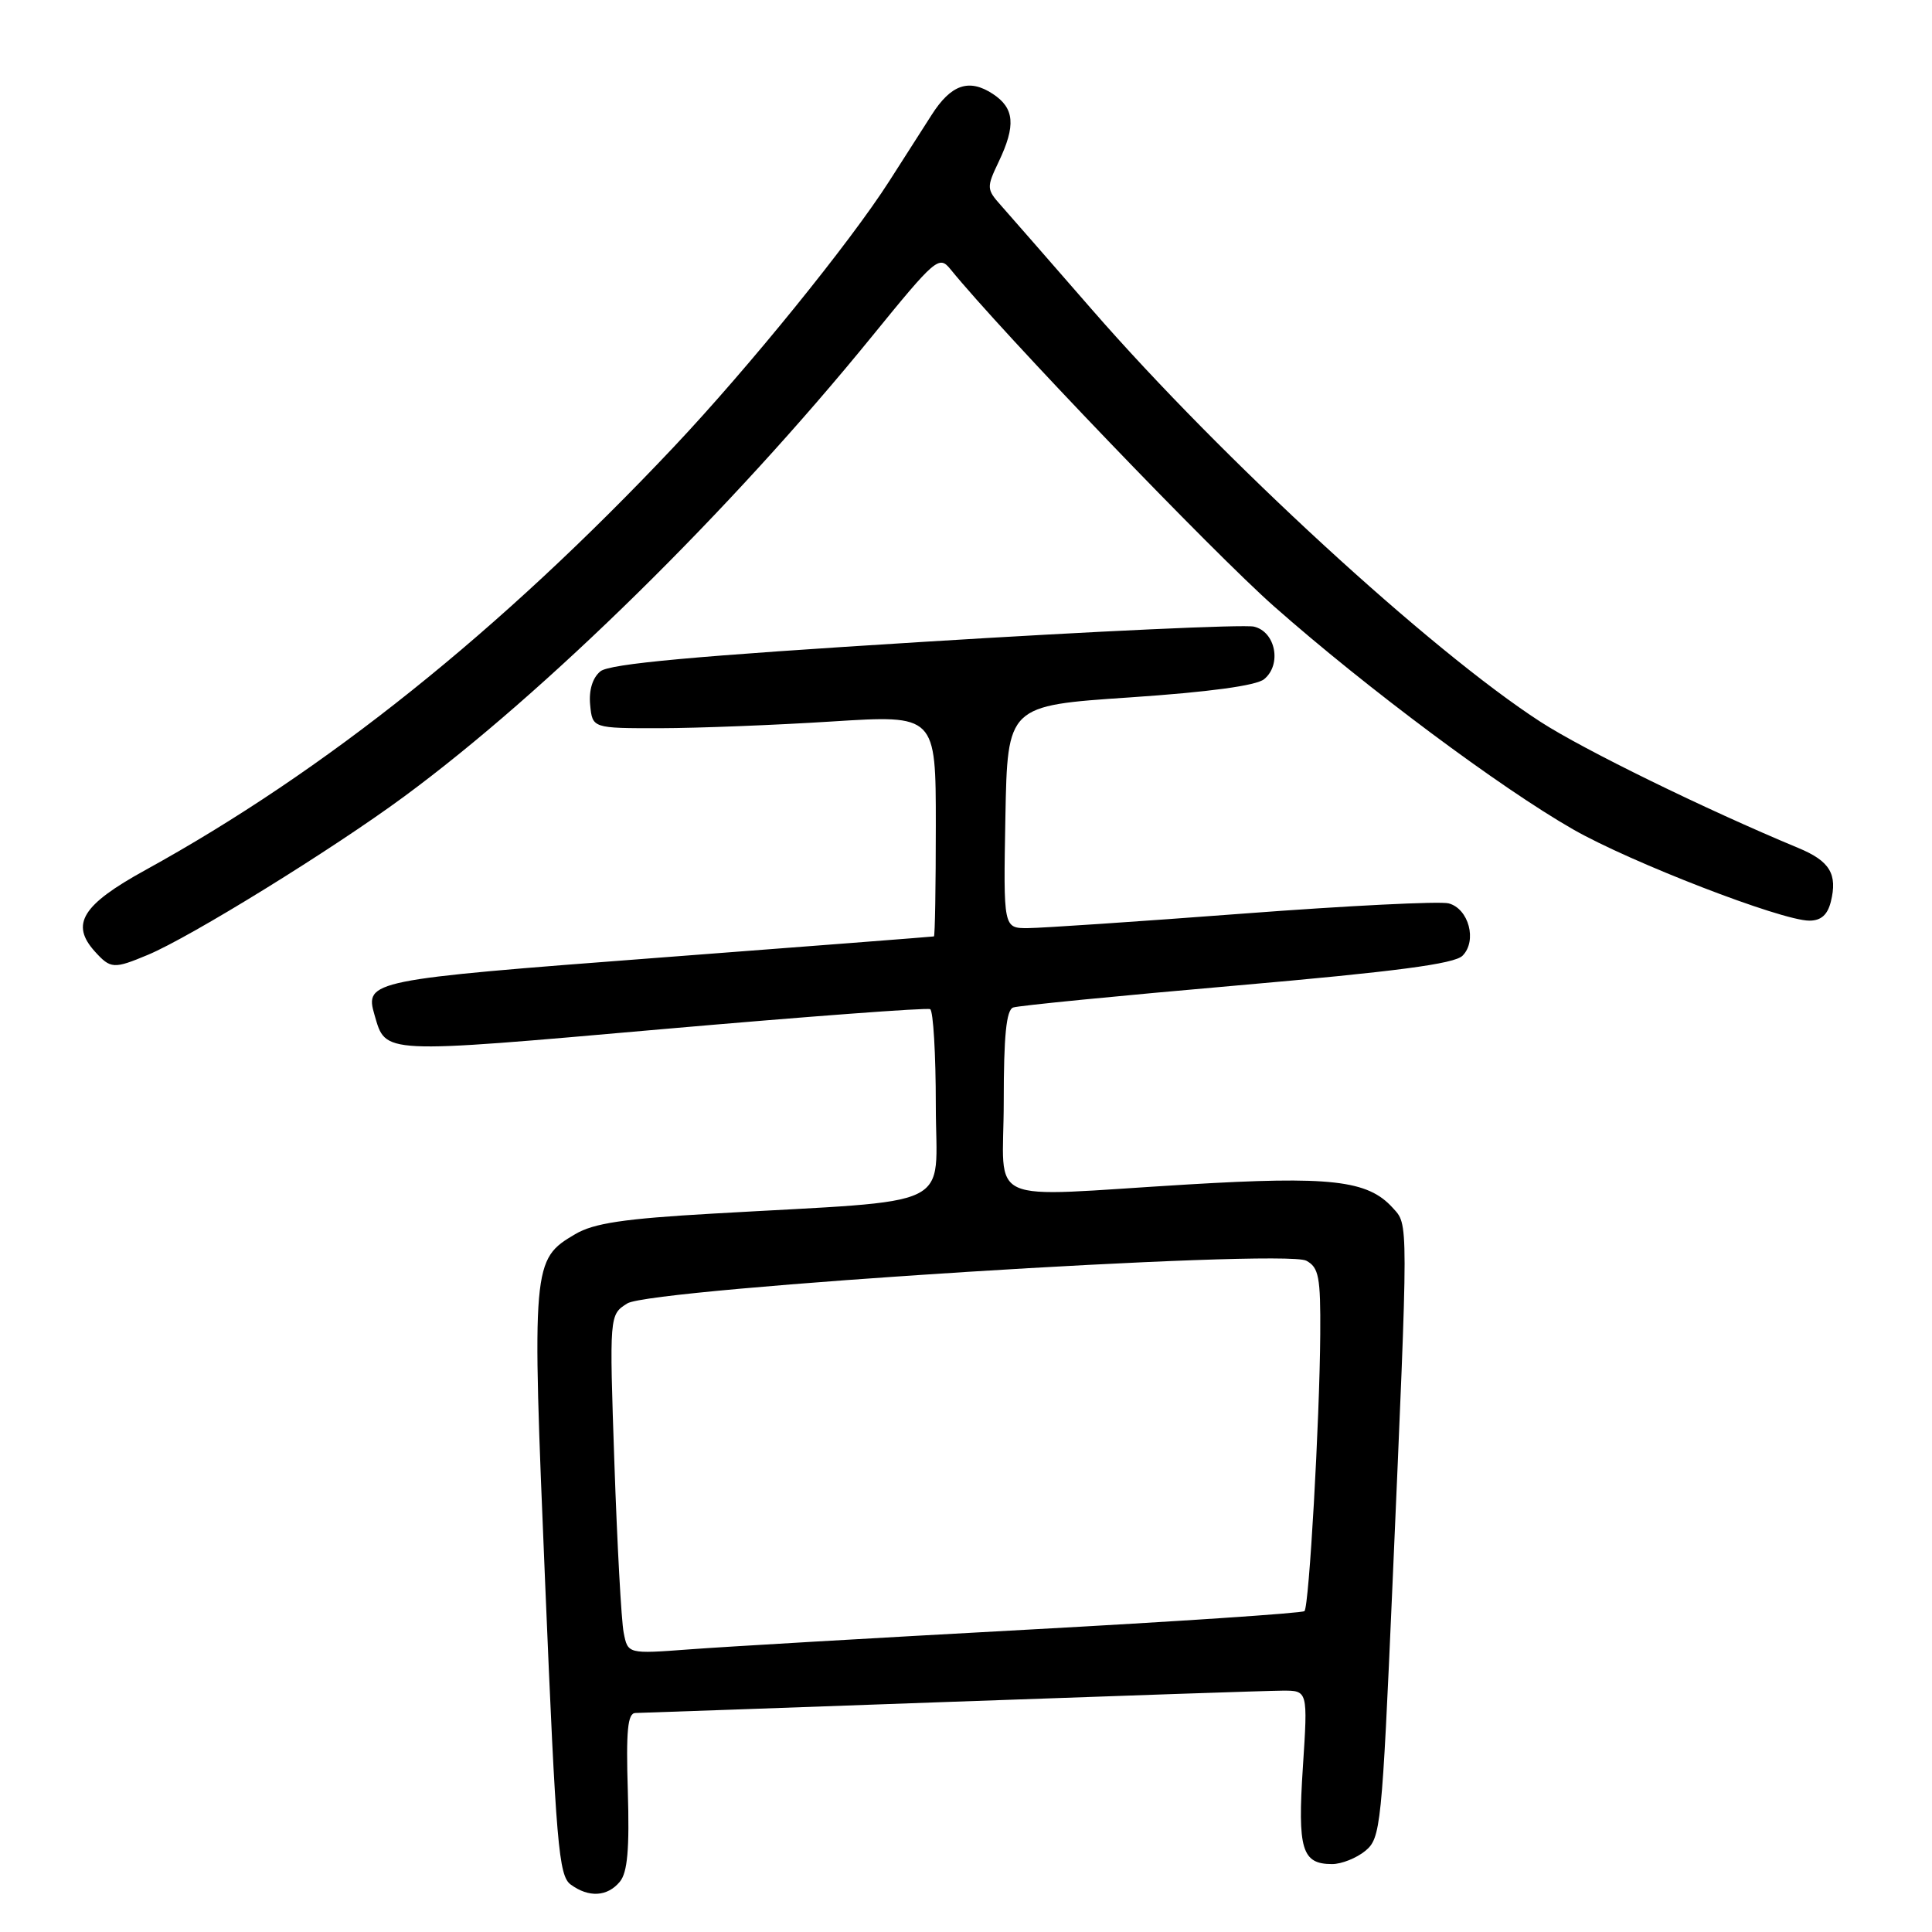 <?xml version="1.0" encoding="UTF-8" standalone="no"?>
<!DOCTYPE svg PUBLIC "-//W3C//DTD SVG 1.1//EN" "http://www.w3.org/Graphics/SVG/1.1/DTD/svg11.dtd" >
<svg xmlns="http://www.w3.org/2000/svg" xmlns:xlink="http://www.w3.org/1999/xlink" version="1.1" viewBox="0 0 256 256">
 <g >
 <path fill="currentColor"
d=" M 82.13 249.34 C 83.15 248.11 83.42 245.01 83.19 237.34 C 82.94 229.31 83.17 227.00 84.19 226.98 C 84.91 226.97 103.72 226.30 126.00 225.50 C 148.28 224.70 168.03 224.03 169.90 224.02 C 173.30 224.00 173.30 224.00 172.64 234.13 C 171.92 245.07 172.50 247.00 176.51 247.00 C 177.76 247.00 179.74 246.21 180.91 245.25 C 182.95 243.57 183.11 242.08 184.51 210.00 C 186.65 160.84 186.65 162.38 184.52 160.02 C 181.22 156.38 176.30 155.82 157.36 156.95 C 129.86 158.59 133.00 160.01 133.00 145.97 C 133.00 137.25 133.34 133.82 134.25 133.50 C 134.94 133.25 148.29 131.94 163.91 130.58 C 184.95 128.74 192.71 127.72 193.79 126.64 C 195.76 124.67 194.62 120.40 191.95 119.70 C 190.81 119.40 178.54 120.01 164.69 121.06 C 150.83 122.11 138.03 122.97 136.22 122.98 C 132.95 123.00 132.95 123.00 133.22 108.25 C 133.50 93.50 133.50 93.50 149.71 92.41 C 160.21 91.70 166.48 90.85 167.51 89.99 C 169.87 88.04 169.02 83.70 166.15 83.03 C 164.86 82.73 145.22 83.63 122.50 85.04 C 92.08 86.92 80.76 87.95 79.55 88.96 C 78.51 89.82 78.01 91.47 78.20 93.41 C 78.50 96.50 78.50 96.50 87.50 96.49 C 92.45 96.48 102.69 96.08 110.25 95.60 C 124.00 94.73 124.00 94.73 124.00 109.37 C 124.00 117.41 123.89 124.03 123.75 124.08 C 123.61 124.12 107.15 125.39 87.16 126.91 C 48.97 129.81 48.30 129.95 49.63 134.50 C 51.15 139.70 50.31 139.66 87.75 136.37 C 106.86 134.70 122.84 133.50 123.25 133.72 C 123.66 133.94 124.00 139.68 124.00 146.47 C 124.00 160.51 127.30 158.91 94.43 160.81 C 82.68 161.48 78.67 162.08 76.22 163.53 C 70.51 166.90 70.46 167.40 72.24 209.87 C 73.68 244.44 74.03 248.55 75.62 249.71 C 78.02 251.47 80.48 251.33 82.13 249.34 Z  M 19.60 126.52 C 25.25 124.16 44.05 112.55 53.53 105.56 C 72.30 91.73 96.68 67.75 115.51 44.61 C 123.97 34.21 124.43 33.82 125.93 35.66 C 132.72 44.03 160.72 73.20 168.82 80.35 C 181.04 91.14 198.79 104.38 208.45 109.90 C 216.07 114.26 236.01 121.97 239.73 121.99 C 241.28 122.00 242.15 121.24 242.59 119.50 C 243.51 115.82 242.47 114.09 238.26 112.35 C 226.00 107.25 209.85 99.35 204.13 95.65 C 189.53 86.20 161.98 60.88 144.67 41.00 C 139.16 34.67 133.75 28.48 132.65 27.24 C 130.72 25.08 130.71 24.84 132.32 21.46 C 134.63 16.62 134.43 14.33 131.55 12.44 C 128.39 10.37 126.01 11.19 123.43 15.25 C 122.29 17.04 119.76 20.98 117.82 24.02 C 112.58 32.20 99.22 48.68 89.28 59.22 C 66.26 83.63 43.13 102.15 19.24 115.30 C 10.88 119.90 9.30 122.46 12.57 126.08 C 14.66 128.39 15.08 128.41 19.60 126.52 Z  M 82.64 216.33 C 82.33 214.77 81.78 204.66 81.41 193.86 C 80.74 174.21 80.74 174.21 83.12 172.71 C 86.26 170.72 170.09 165.44 173.09 167.05 C 174.75 167.94 174.99 169.19 174.94 176.79 C 174.86 188.27 173.46 212.87 172.85 213.48 C 172.58 213.75 155.97 214.86 135.93 215.95 C 115.89 217.04 95.83 218.21 91.35 218.55 C 83.19 219.16 83.19 219.16 82.64 216.33 Z "/>
</g>
</svg>